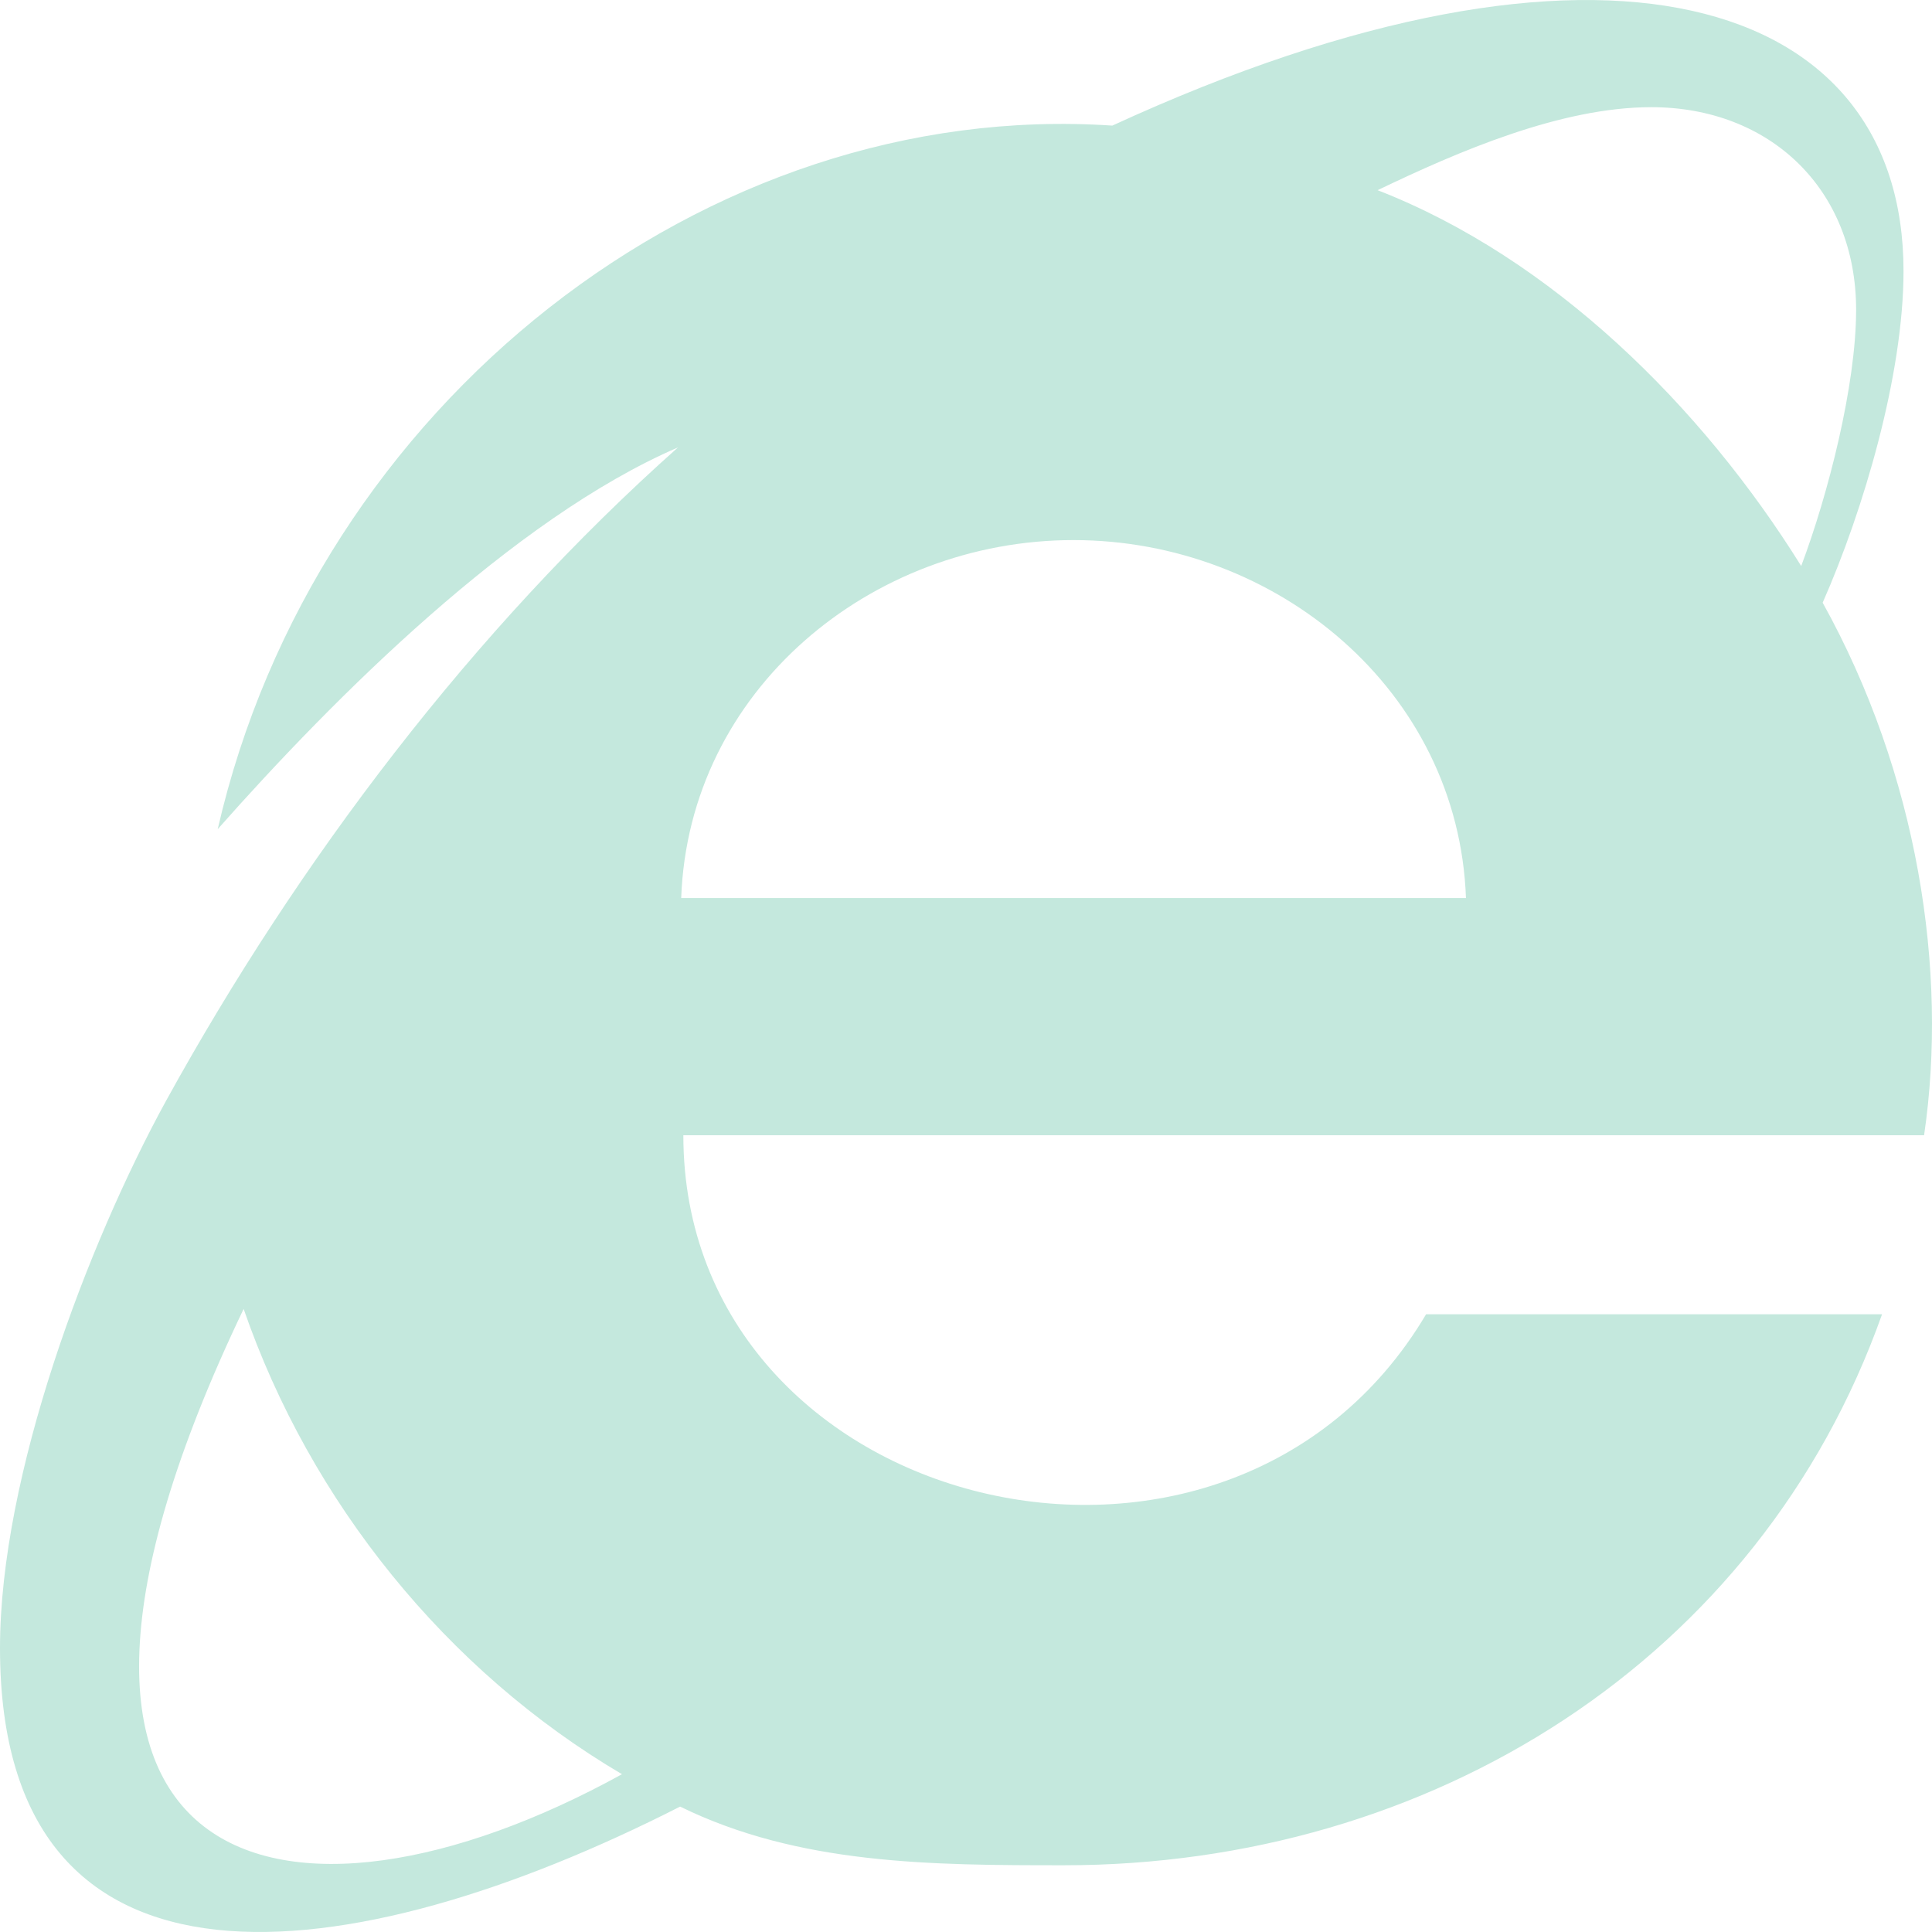 <svg xmlns="http://www.w3.org/2000/svg" width="1080" height="1080" viewBox="0 -0.01 1080.022 1080.01" style=""><g><g data-name="Layer 2"><path d="M1018.9 336.9c22.9-51.9 45.2-127.5 45.2-185.4 0-153.4-168-207.5-442.3-81.3-227-15.2-445.5 155.4-500.1 393.3 65.1-73.6 165.1-173.6 257.3-213.4C264.5 352 166.9 480.9 92.8 615.4 49 695.4 0 824.6 0 921.3c0 207.9 195.9 182.4 380.2 88.6 66.3 32.5 140.4 32.8 214.5 32.8 204.9 0 388.7-114.5 457.4-308H797.2C686.4 921.6 382 846.5 382 634.6h693.6c13.5-91.9-3.5-201.9-56.7-297.7zM136.2 731.7c37.3 107.9 113.3 202.2 211.5 260.1-187.2 103.2-365.5 61.4-211.5-260.1zM380.8 502c4.2-116.3 106.1-200.1 219.3-200.1S815.3 385.7 819.5 502zm389.3-395.7c45.2-21.7 102.4-46.4 153-46.4 66.3 0 114.5 45.8 114.5 113.3 0 42.2-15.7 103.4-30.7 143.2-55.5-89.2-139.2-172.1-236.8-210.1z" fill="#c4e8dd" data-name="175-internet-explorer"></path></g></g></svg>